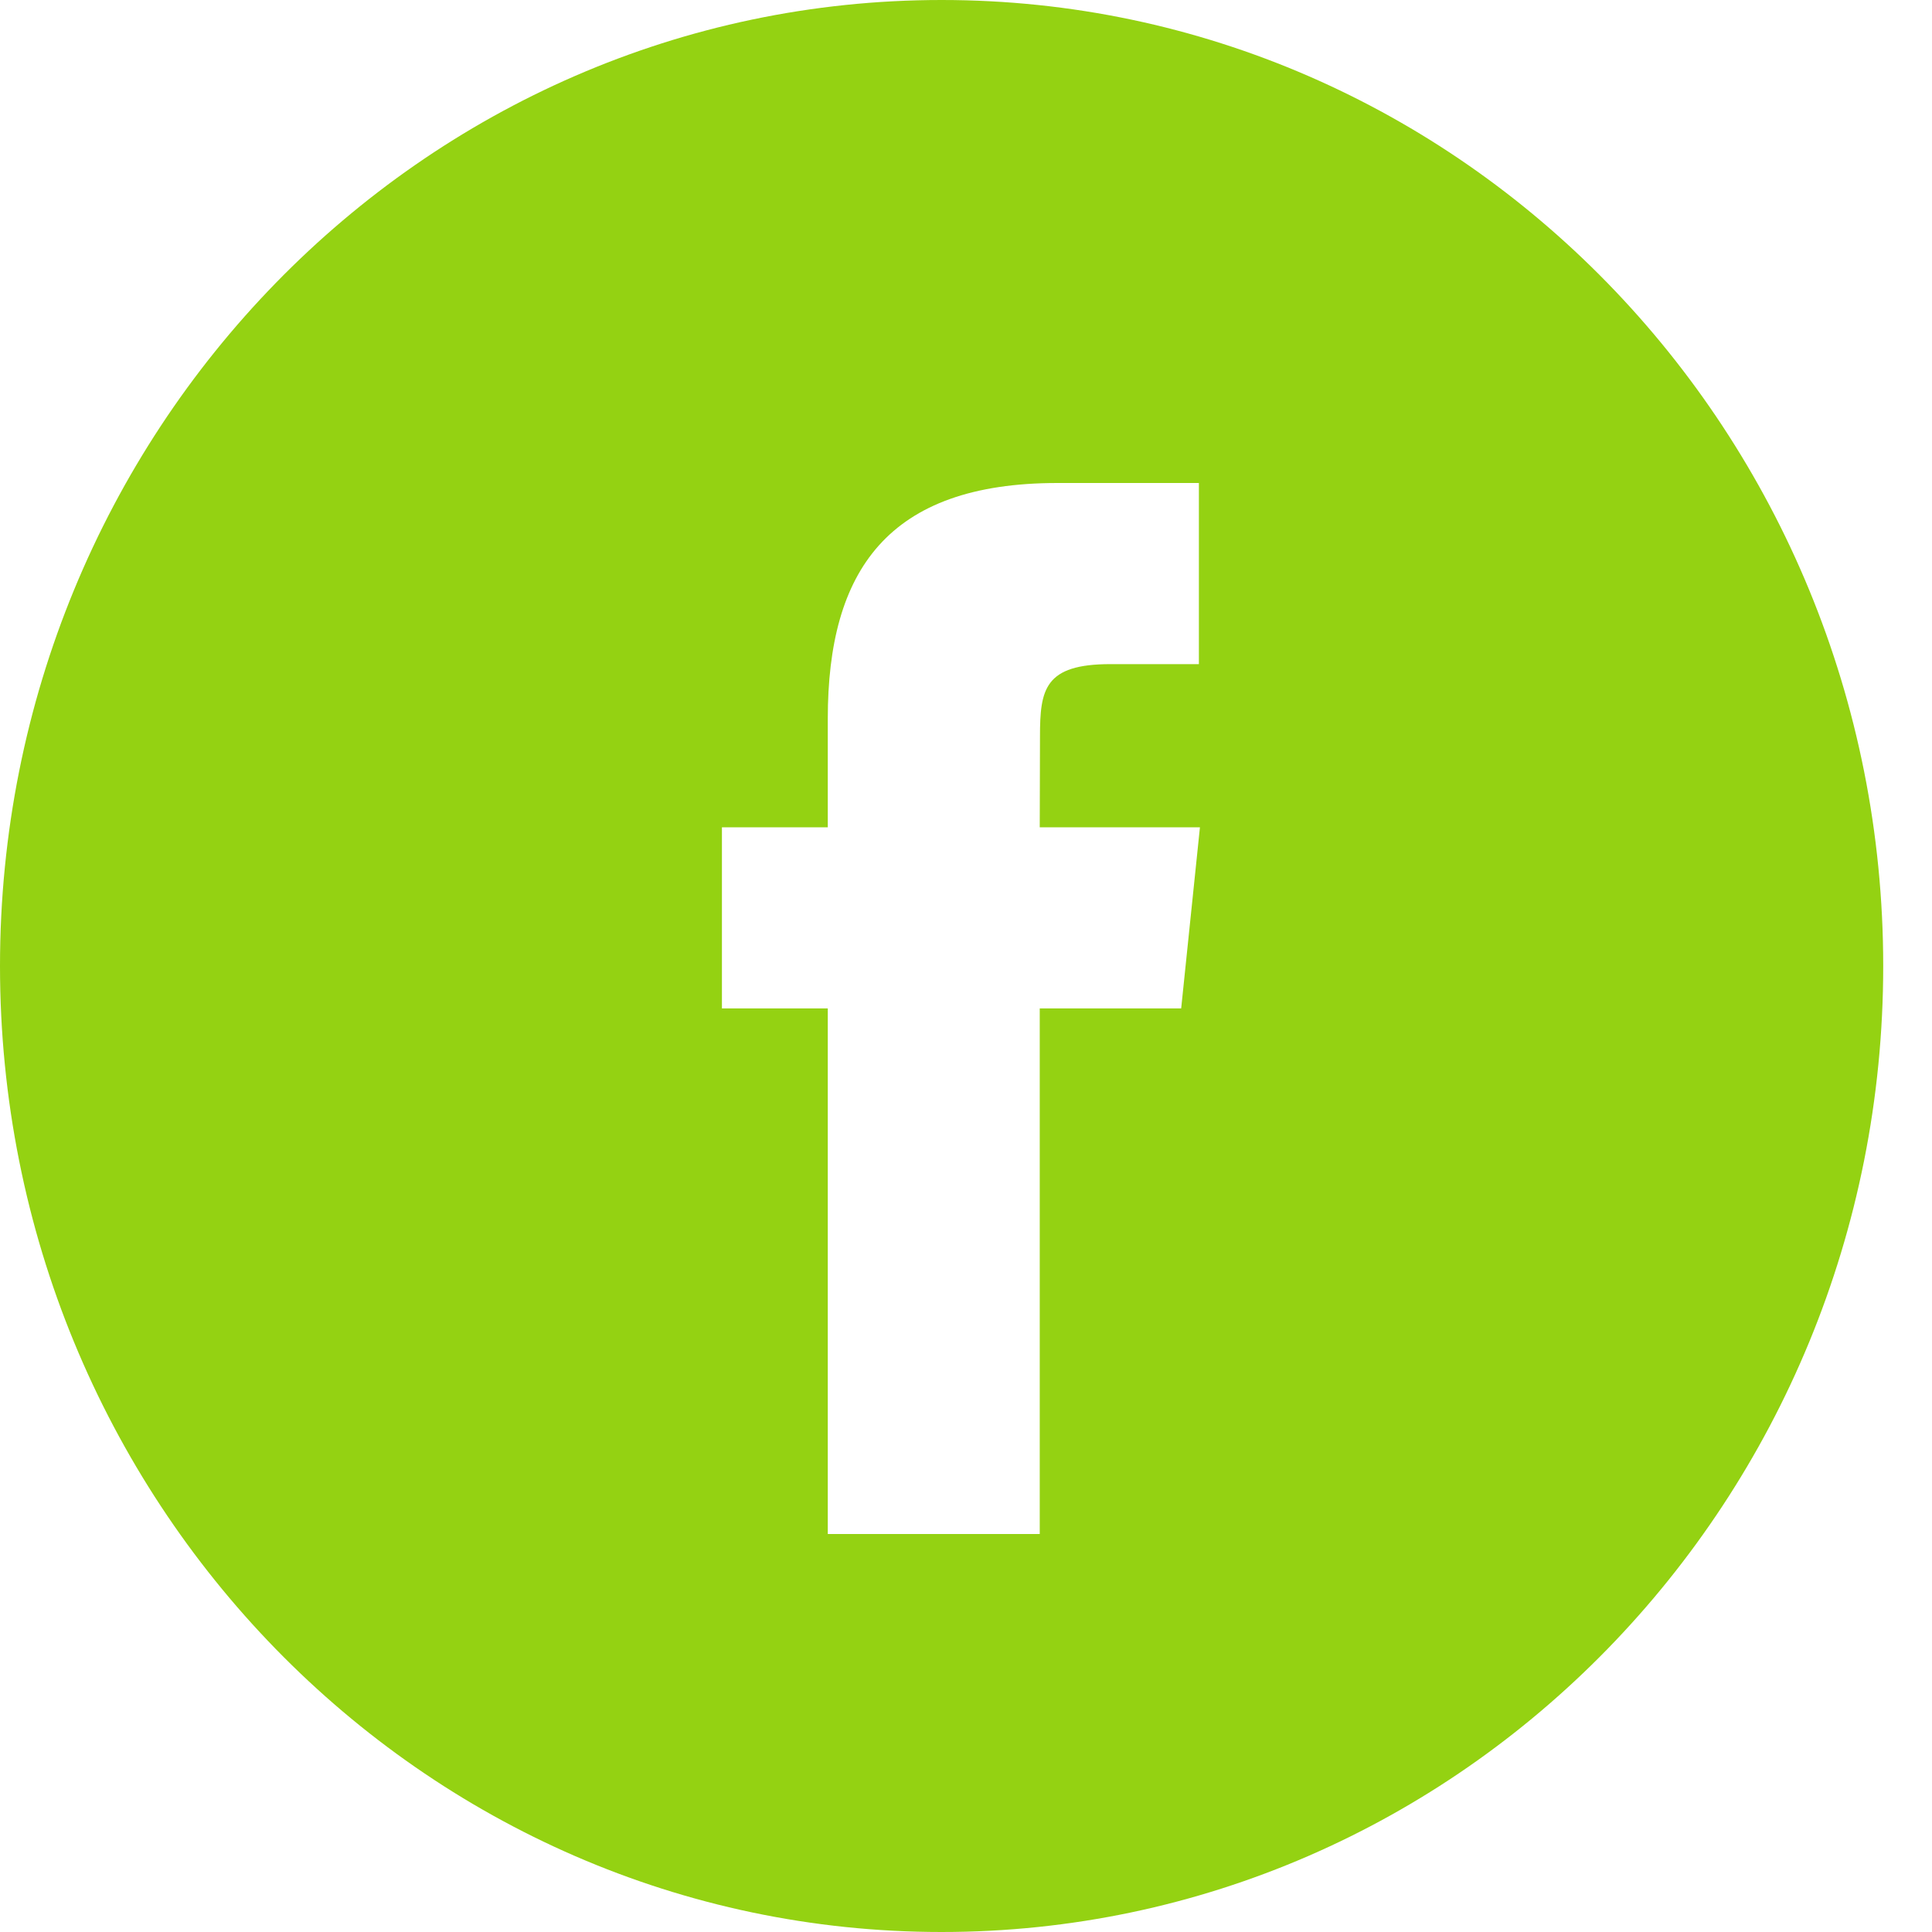 <svg width="24" height="24" fill="none" xmlns="http://www.w3.org/2000/svg"><path fill-rule="evenodd" clip-rule="evenodd" d="M11.697 0C5.237 0 0 5.373 0 12s5.237 12 11.697 12c6.46 0 11.697-5.373 11.697-12S18.157 0 11.697 0zm1.219 12.527v6.529h-2.633v-6.529H8.968v-2.25h1.315v-1.35c0-1.836.743-2.927 2.853-2.927h1.757v2.25h-1.098c-.822 0-.876.314-.876.901l-.003 1.126h1.99l-.233 2.25h-1.757z" fill="#94D212"/></svg>